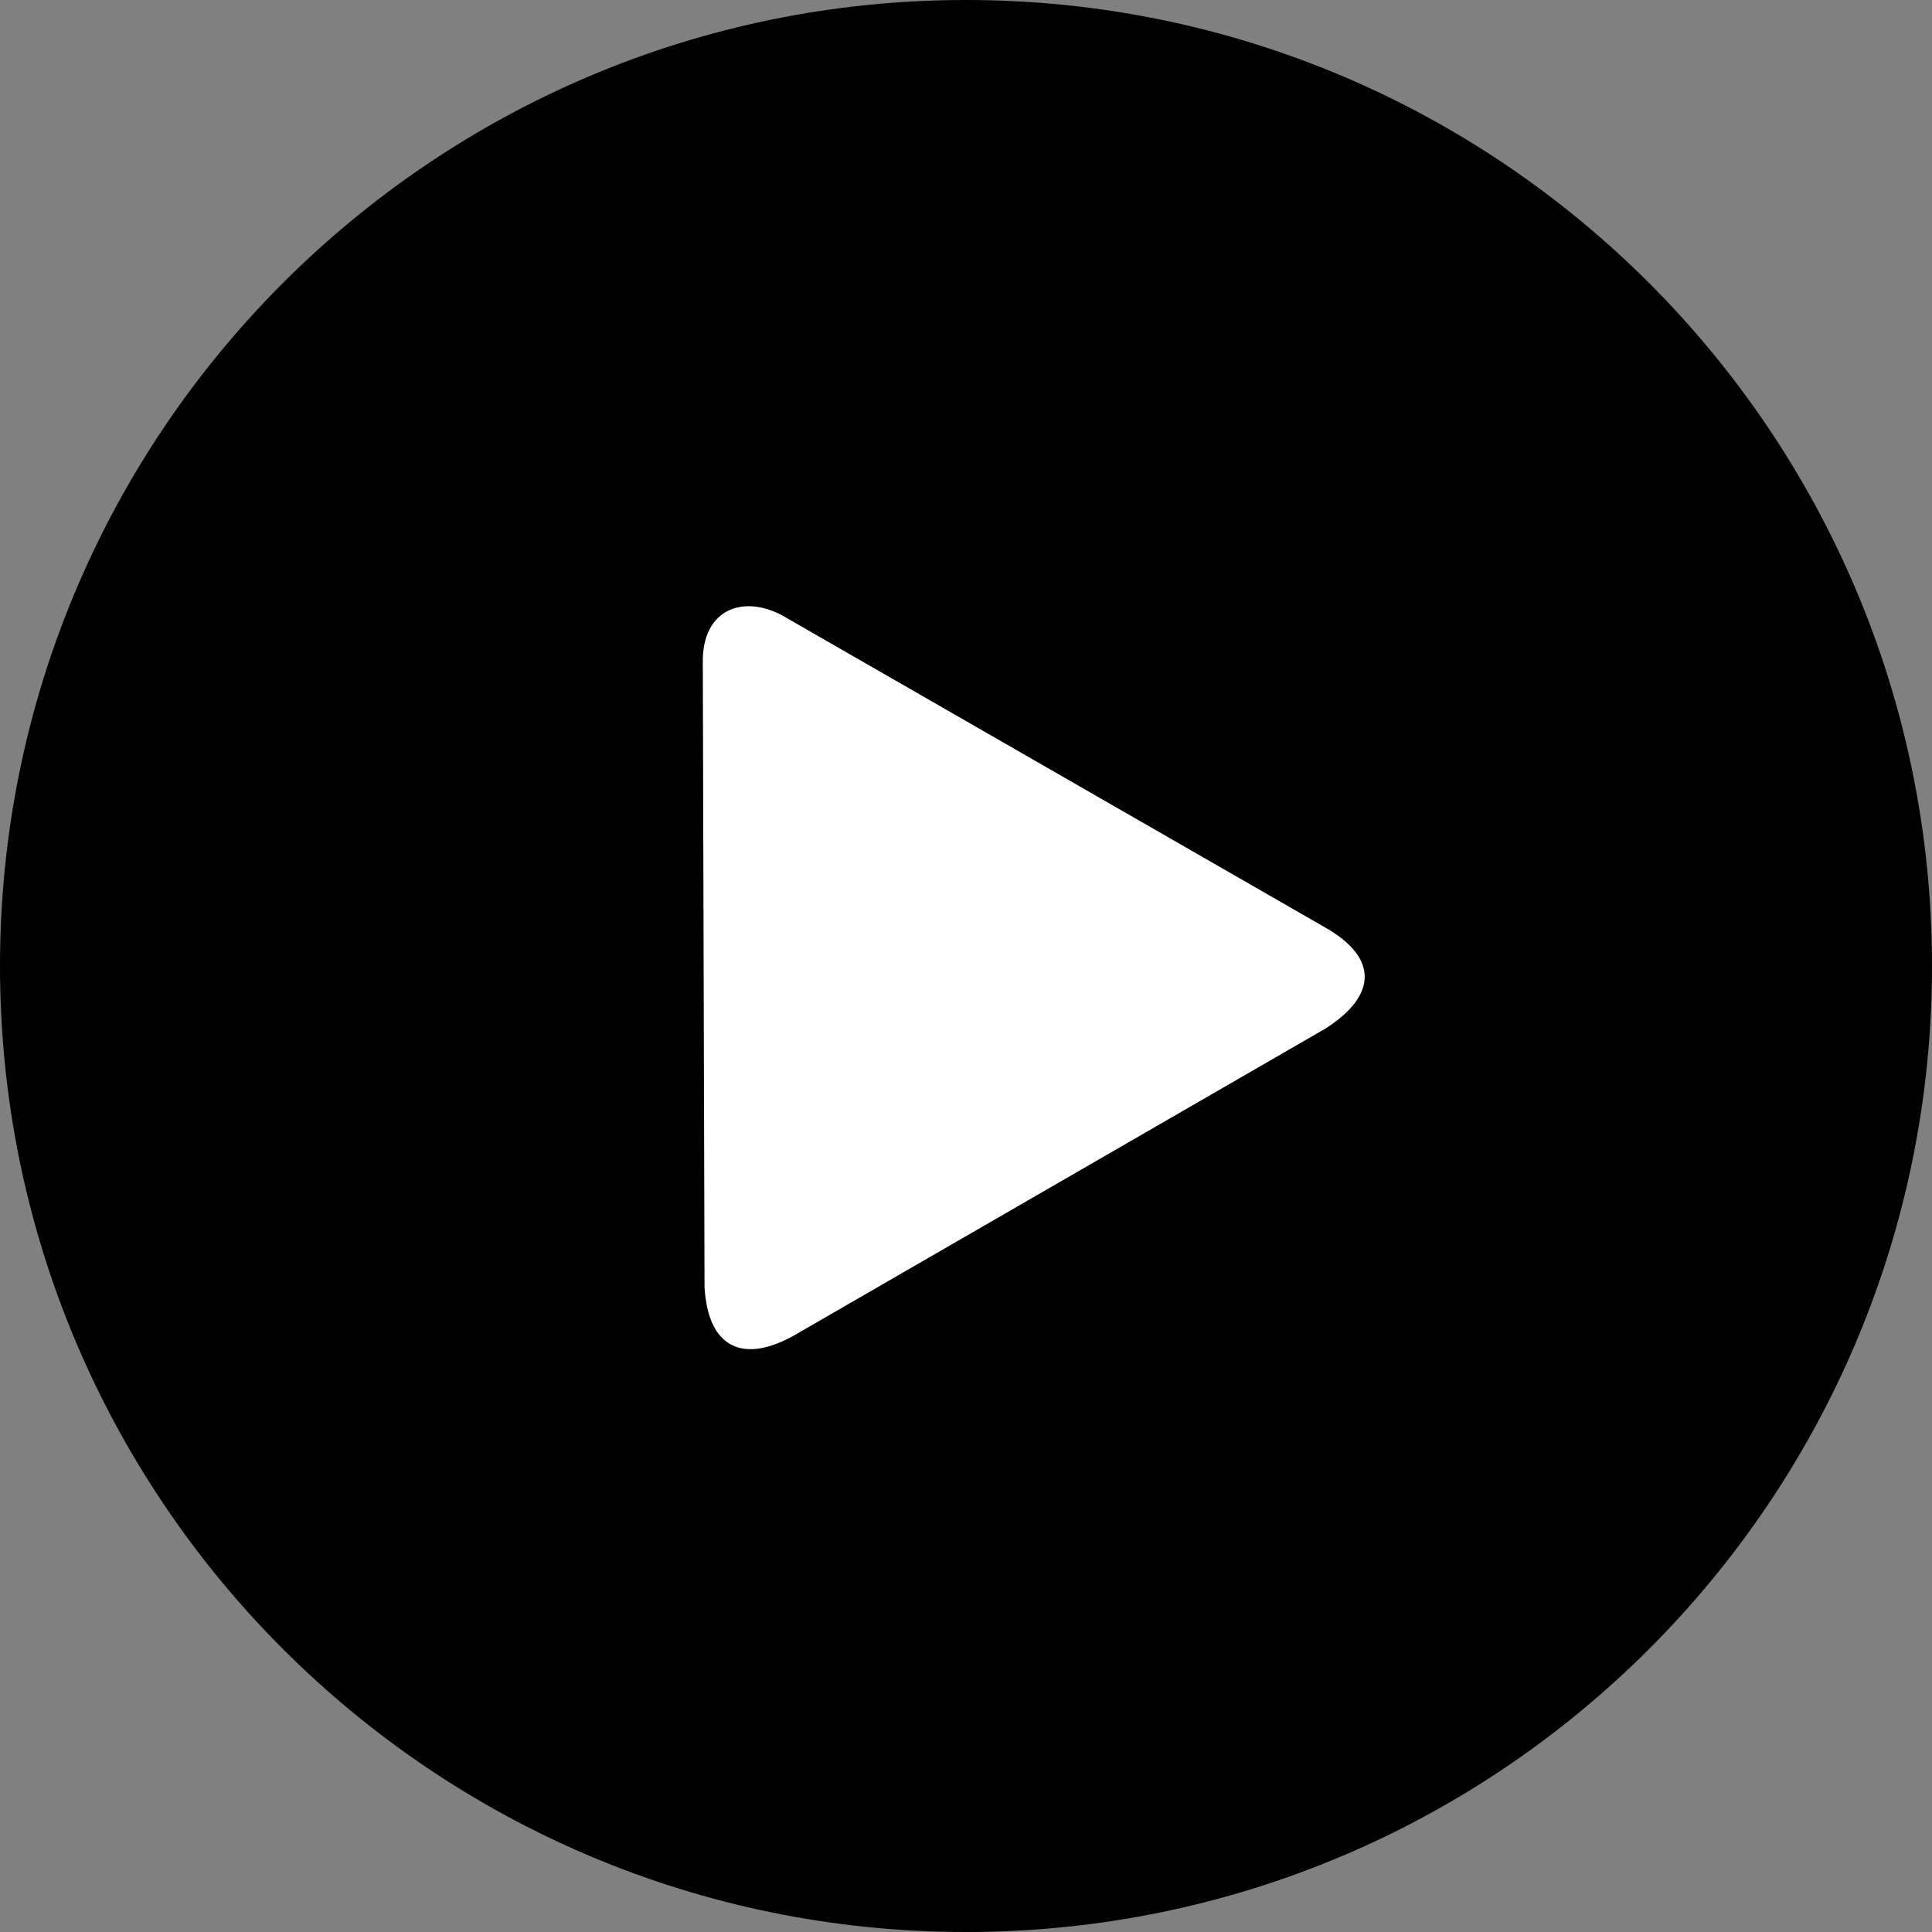 <?xml version="1.0" encoding="utf-8"?><svg version="1.1" id="Layer_1" xmlns="http://www.w3.org/2000/svg" xmlns:xlink="http://www.w3.org/1999/xlink" x="0px" y="0px" viewBox="0 0 122.88 122.88" style="enable-background:new 0 0 122.88 122.88" xml:space="preserve"><rect x="0" y="0" width="122.88" height="122.88" fill="#808080" stroke="none"/><style type="text/css">.st0{fill-rule:evenodd;clip-rule:evenodd;fill:black;} .st1{fill-rule:evenodd;clip-rule:evenodd;fill:#FFFFFF;}</style><g><path class="st0" d="M61.44,0c33.93,0,61.44,27.51,61.44,61.44s-27.51,61.44-61.44,61.44S0,95.37,0,61.44S27.51,0,61.44,0L61.44,0 L61.44,0z"/><path class="st1" d="M84.32,65.41c3.31-2.13,3.3-4.51,0-6.4L50.13,39.36c-2.7-1.69-5.51-0.7-5.43,2.82l0.11,39.7 c0.23,3.82,2.41,4.86,5.62,3.1L84.32,65.41L84.32,65.41L84.32,65.41z"/></g></svg>
